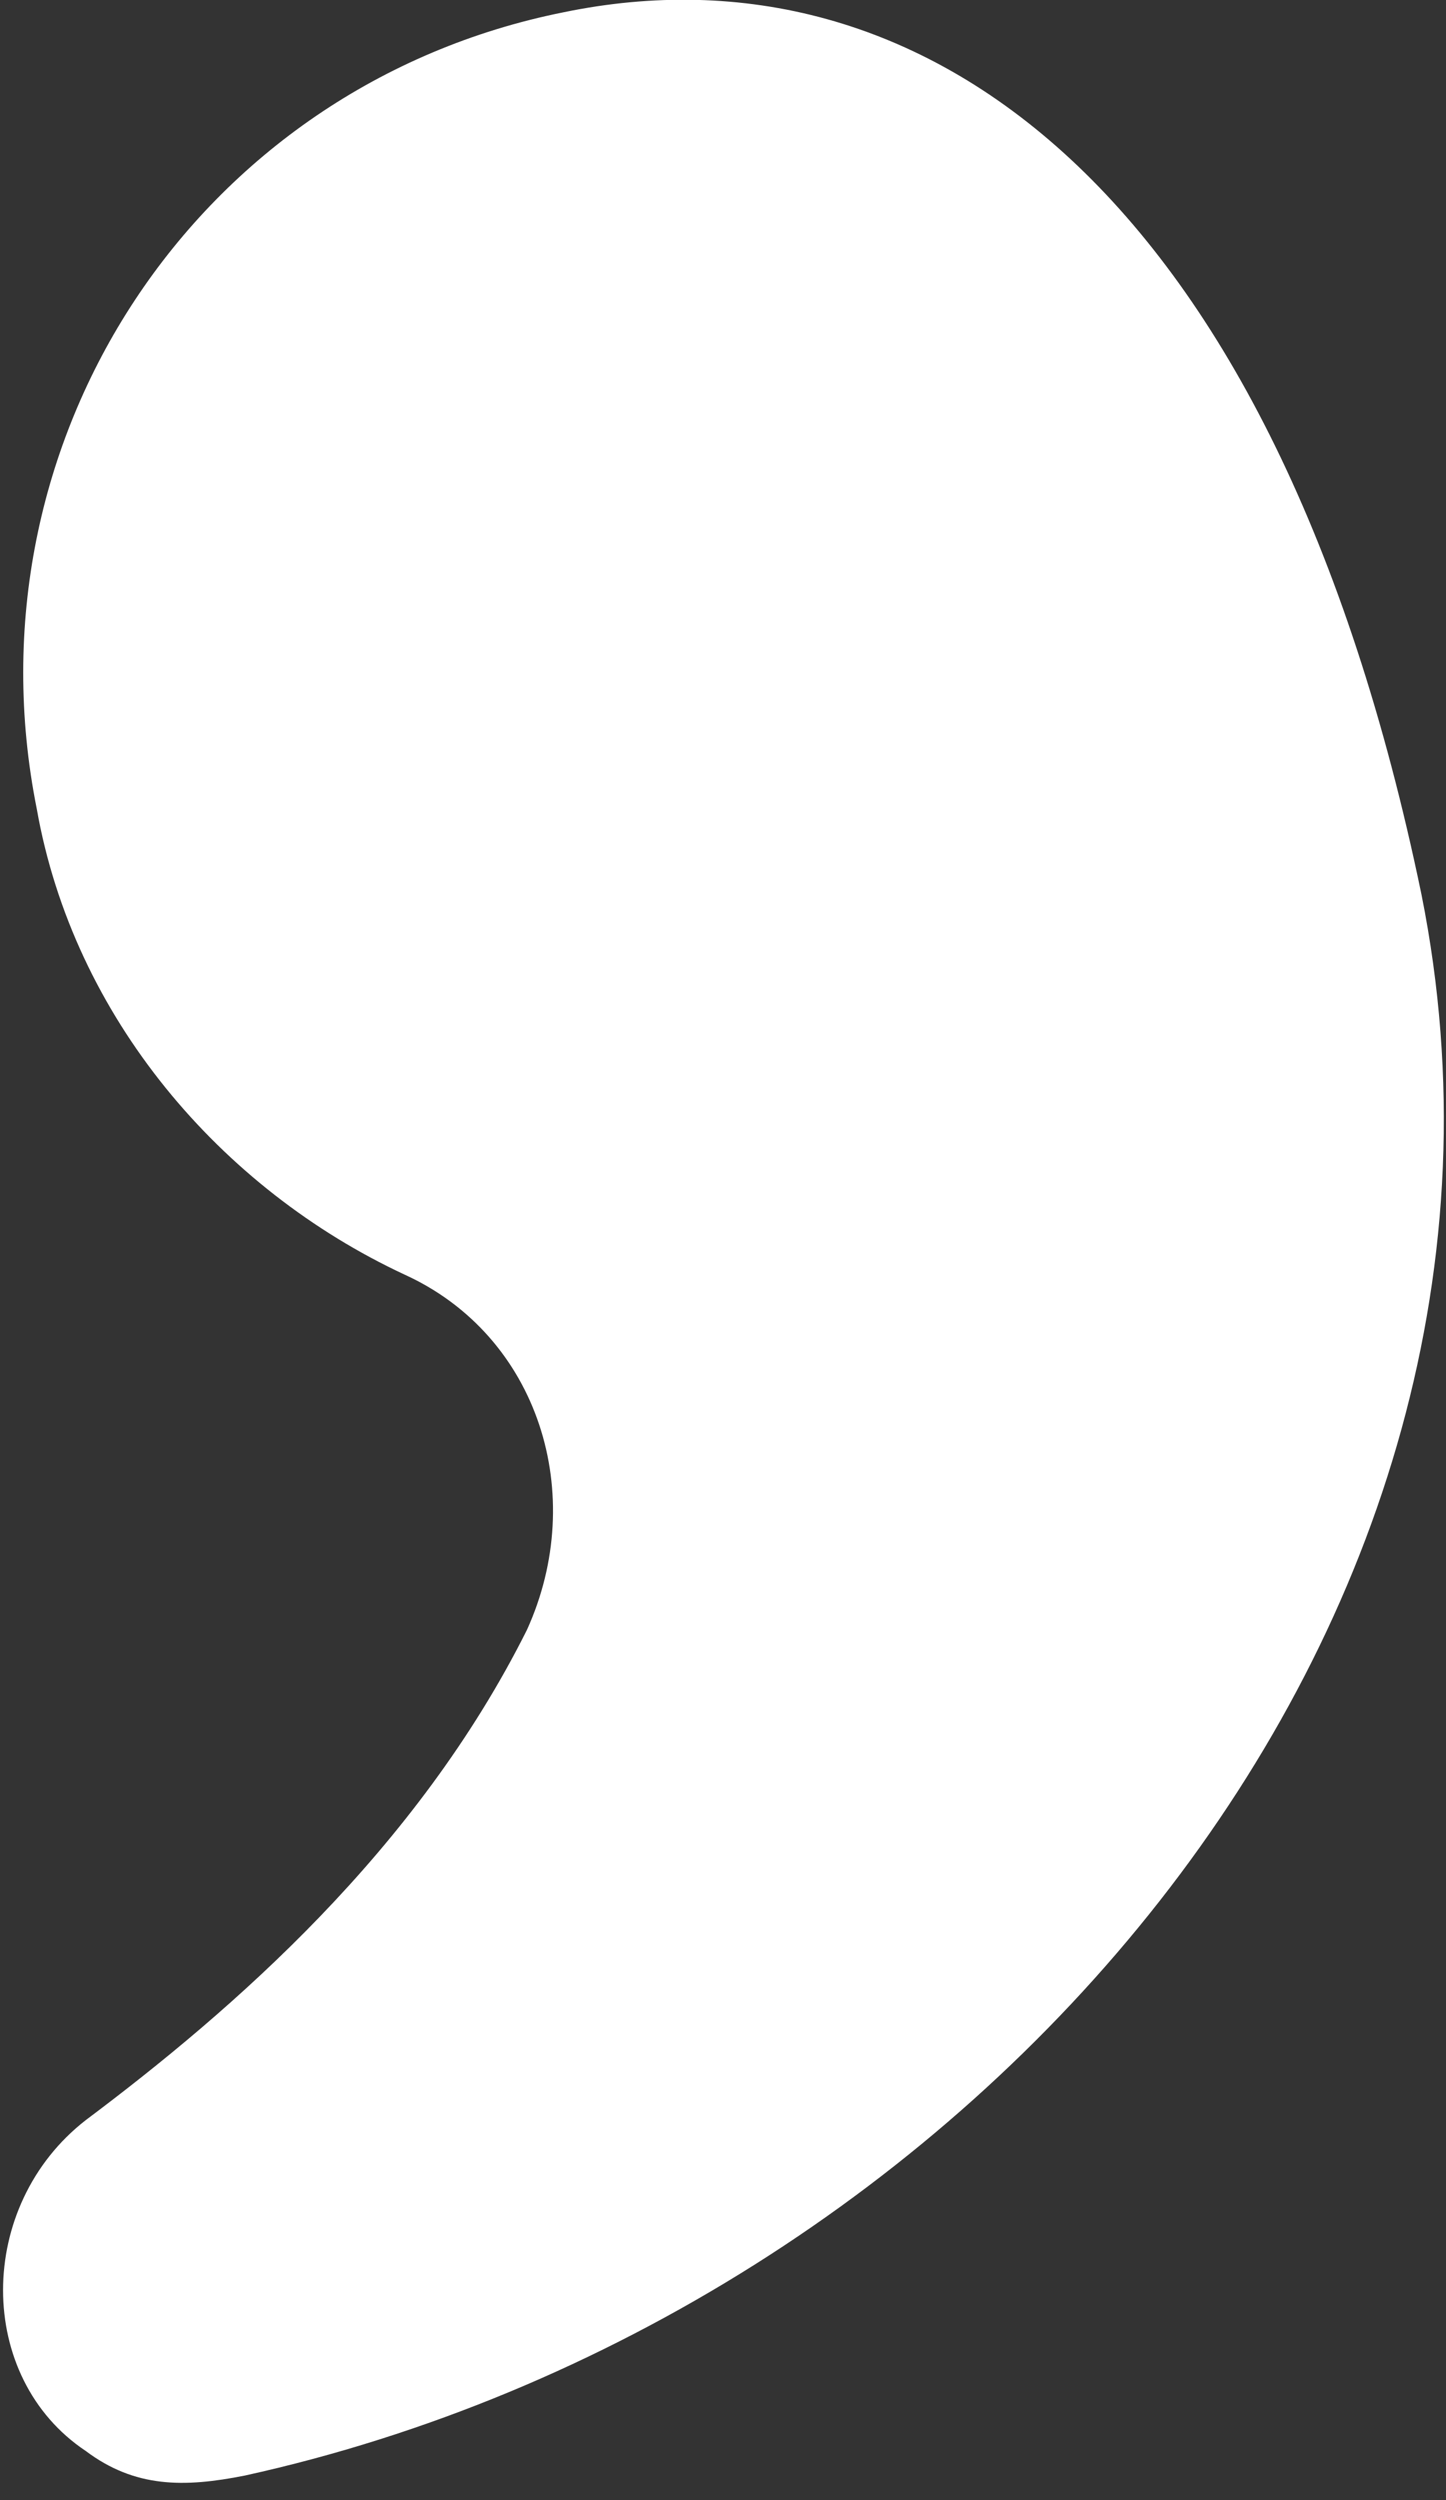 <?xml version="1.0" encoding="UTF-8"?>
<svg id="Layer_2" xmlns="http://www.w3.org/2000/svg" version="1.1" viewBox="0 0 11.8 20.4">
  <rect x="0" y="0" width="11.8" height="20.4" fill="#333333" stroke="none"/>
  <!-- Generator: Adobe Illustrator 29.2.1, SVG Export Plug-In . SVG Version: 2.1.0 Build 116)  -->
  <defs>
    <style>
      .st0 {
        fill: #fff;
      }
    </style>
  </defs>
  <g id="SPARE_COMMAS">
    <path class="st0" d="M4.6.1h0C1.6.7-.3,3.6.3,6.6H.3c.3,1.7,1.5,3.1,3,3.8,1.1.5,1.5,1.8,1,2.9-.9,1.8-2.4,3.1-3.6,4-.9.7-.9,2.1,0,2.7h0c.4.3.8.3,1.3.2,5.9-1.3,10.8-6.9,9.6-12.9C10.4,1.5,7.5-.5,4.6.1Z"/>
  </g>
</svg>